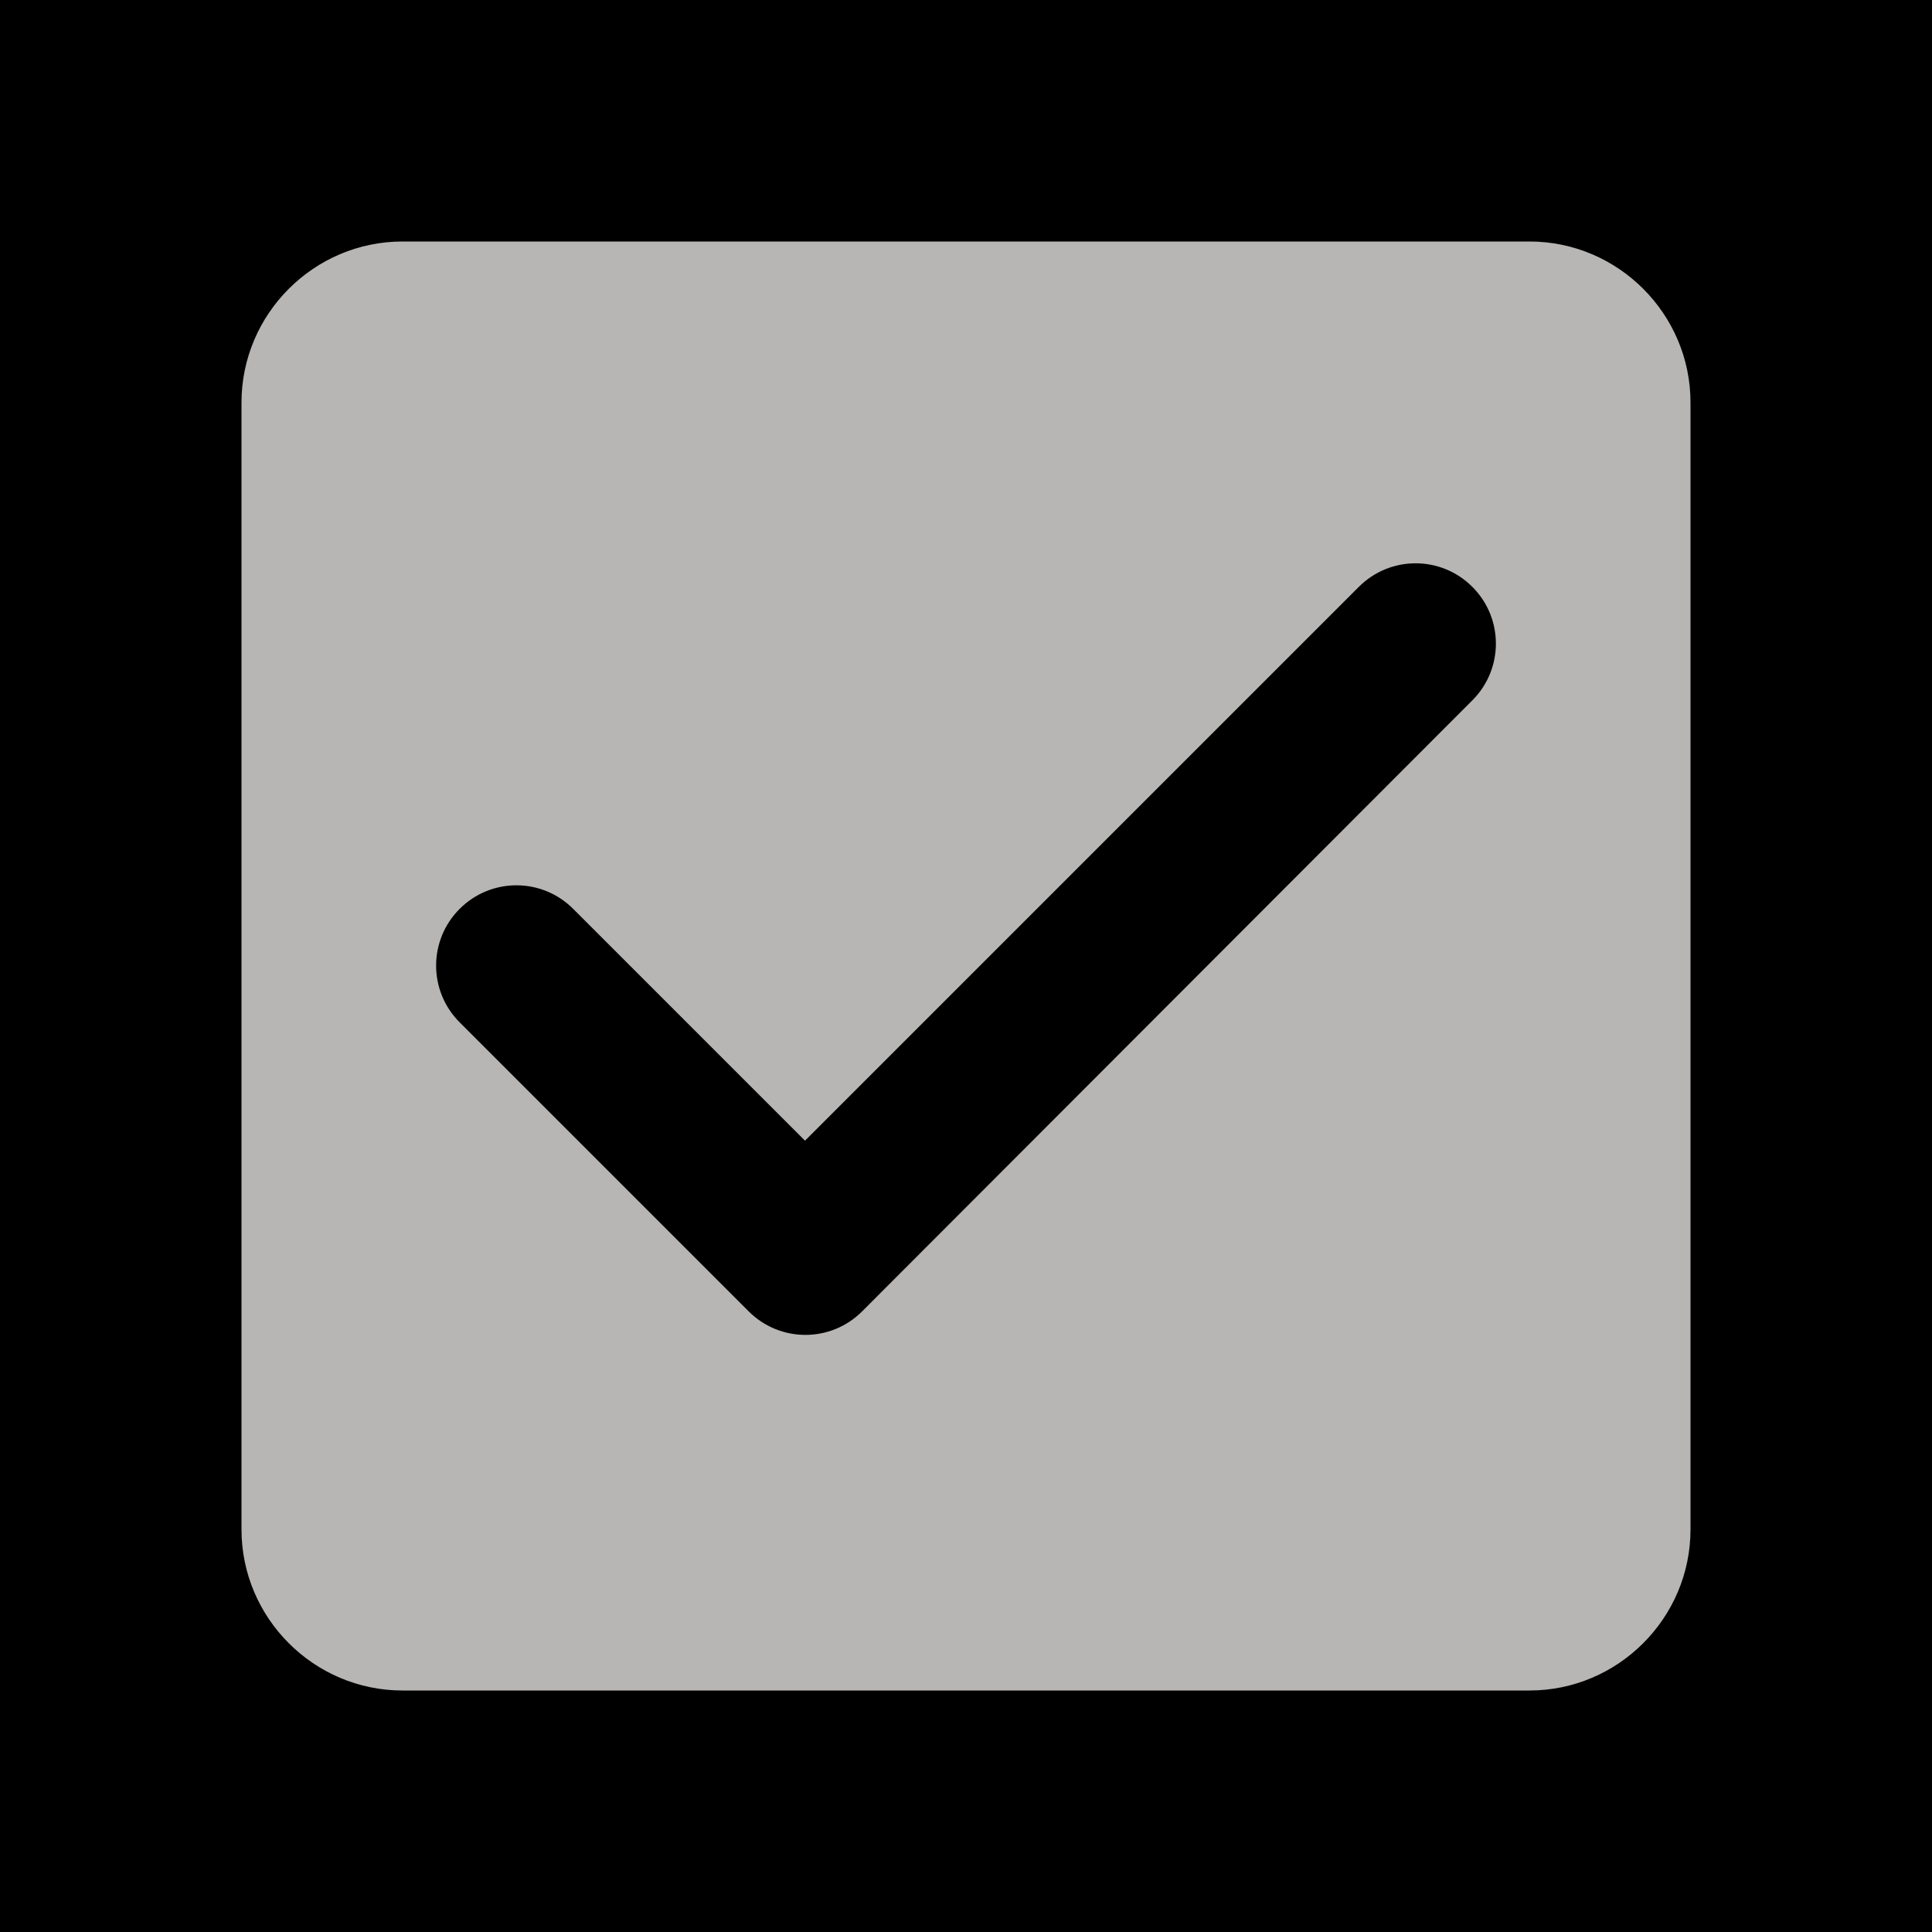 <svg width="14" height="14" viewBox="0 0 24 24" fill="none" xmlns="http://www.w3.org/2000/svg">
<g clip-path="url(#clip0_405_2)">
<rect width="24" height="24" fill="black"/>
<path d="M19 3H5C3.9 3 3 3.9 3 5V19C3 20.1 3.9 21 5 21H19C20.1 21 21 20.1 21 19V5C21 3.9 20.1 3 19 3ZM10.71 16.29C10.32 16.68 9.69 16.68 9.3 16.29L5.71 12.7C5.32 12.31 5.32 11.68 5.71 11.29C6.1 10.9 6.73 10.9 7.12 11.29L10 14.17L16.88 7.29C17.27 6.9 17.9 6.9 18.29 7.29C18.68 7.68 18.68 8.31 18.29 8.7L10.71 16.29V16.29Z" fill="#b7b6b4"/>
</g>
<defs>
<clipPath id="clip0_405_2">
<rect width="24" height="24" fill="white"/>
</clipPath>
</defs>
</svg>
